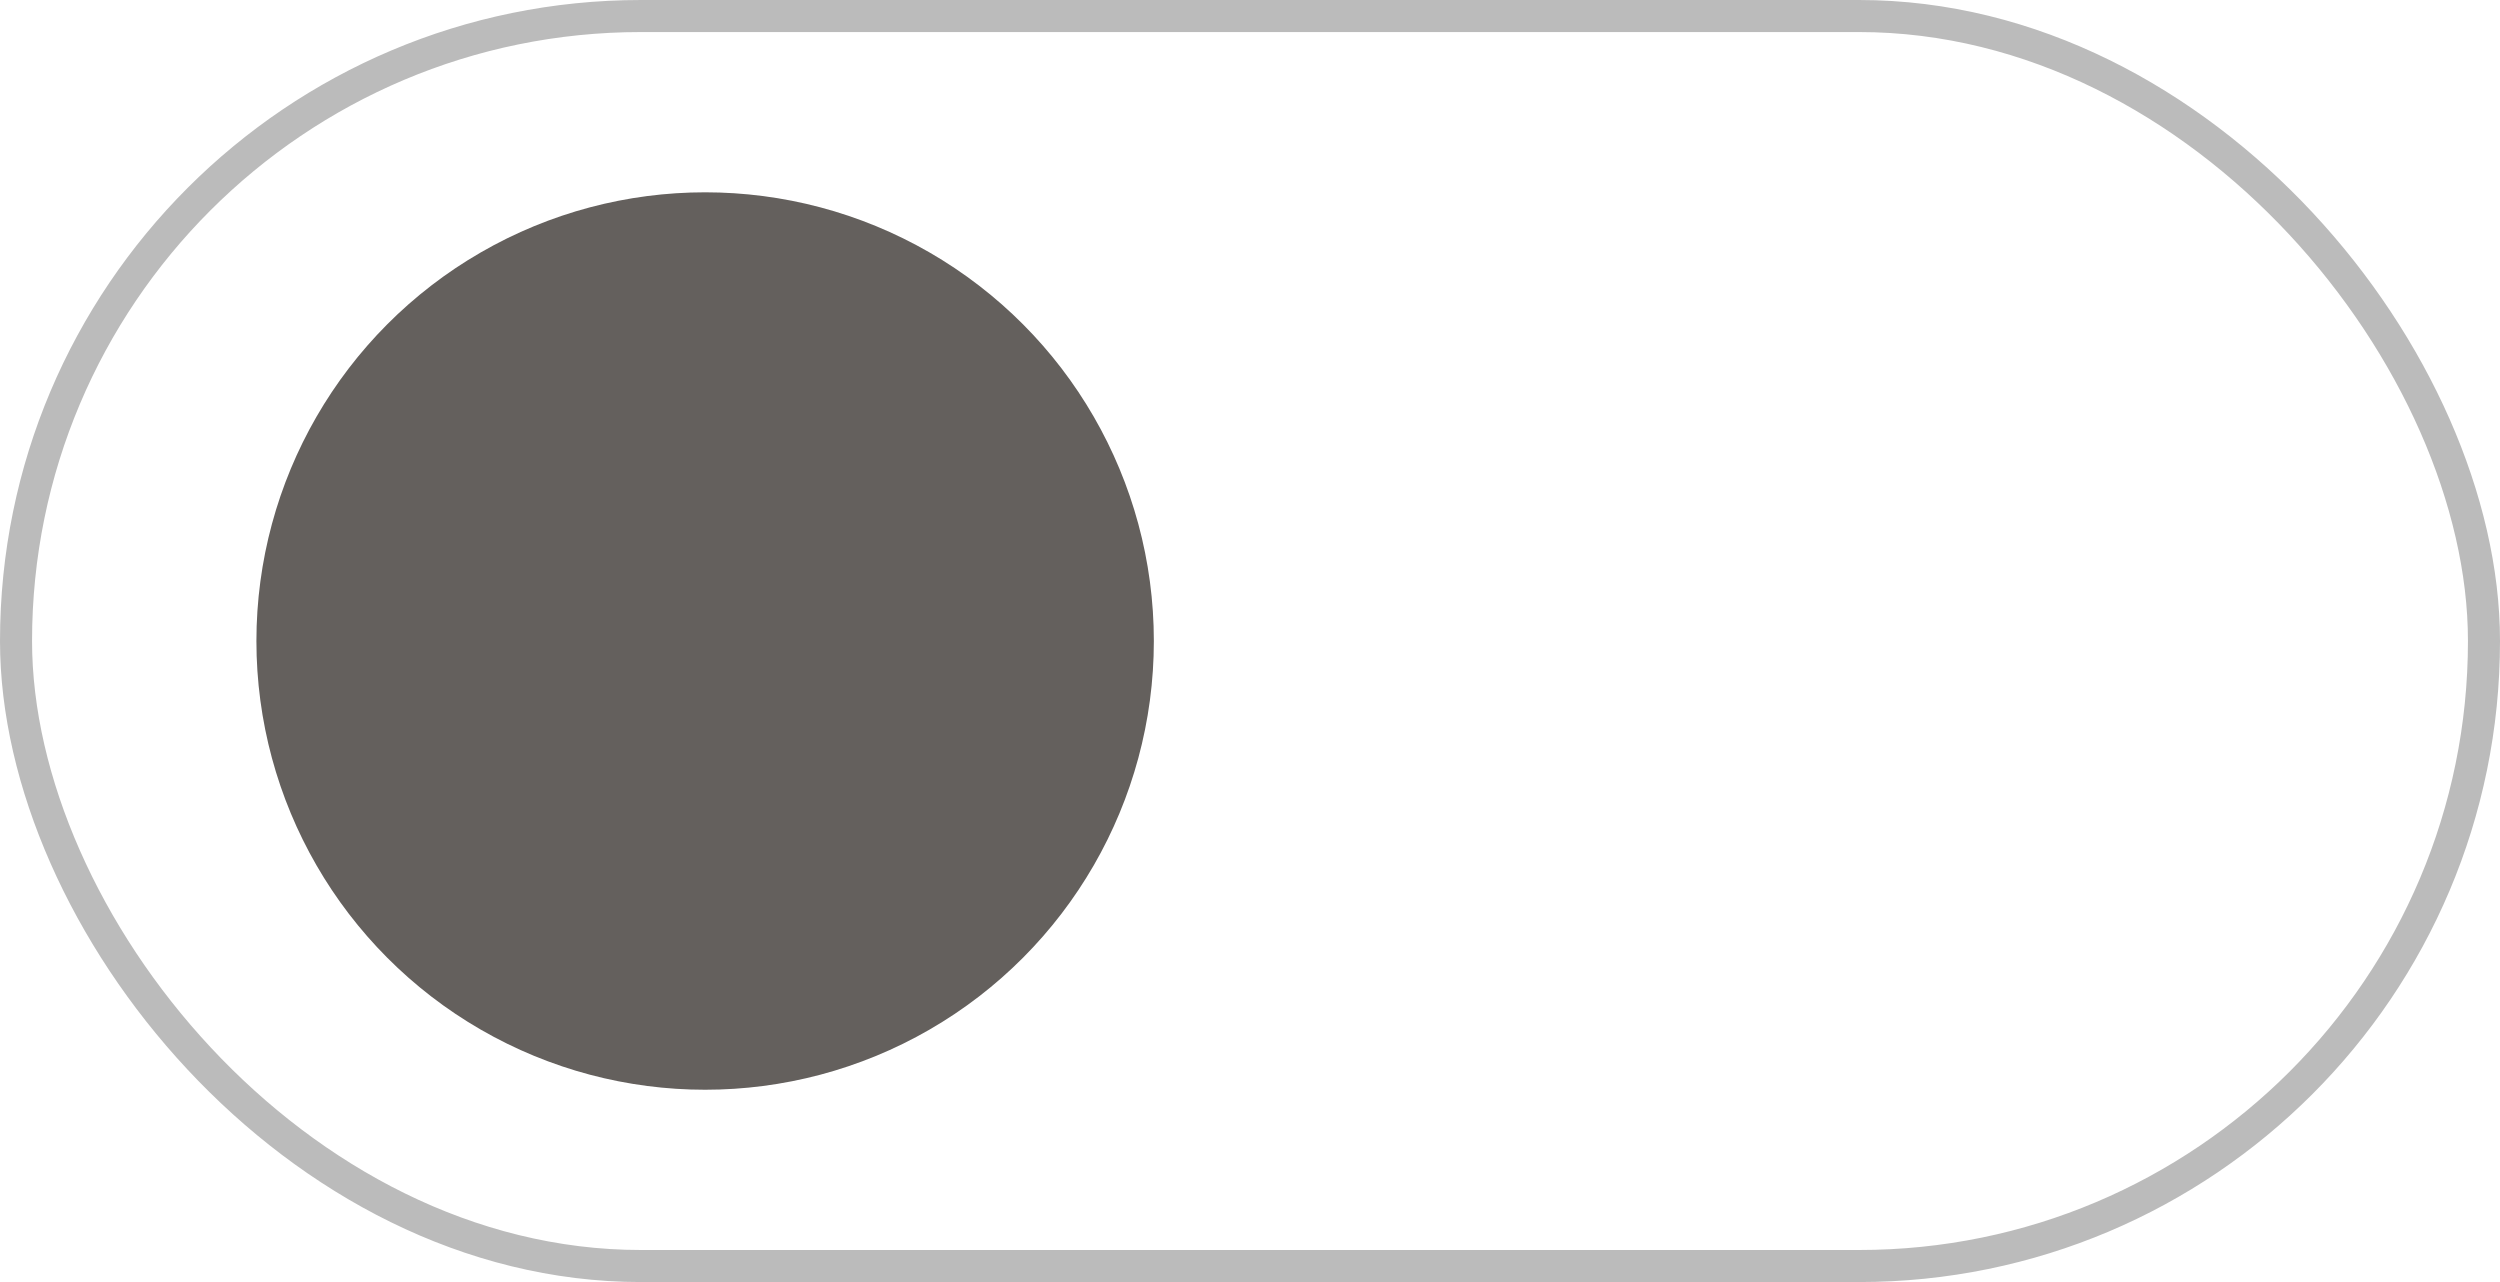 <svg width="39" height="20" viewBox="0 0 39 20" fill="none" xmlns="http://www.w3.org/2000/svg">
<circle cx="11" cy="10" r="7" fill="#64605D"/>
<rect x="0.25" y="0.25" width="38.5" height="19.5" rx="9.75" stroke="#BBBBBB" stroke-width="0.5"/>
</svg>

